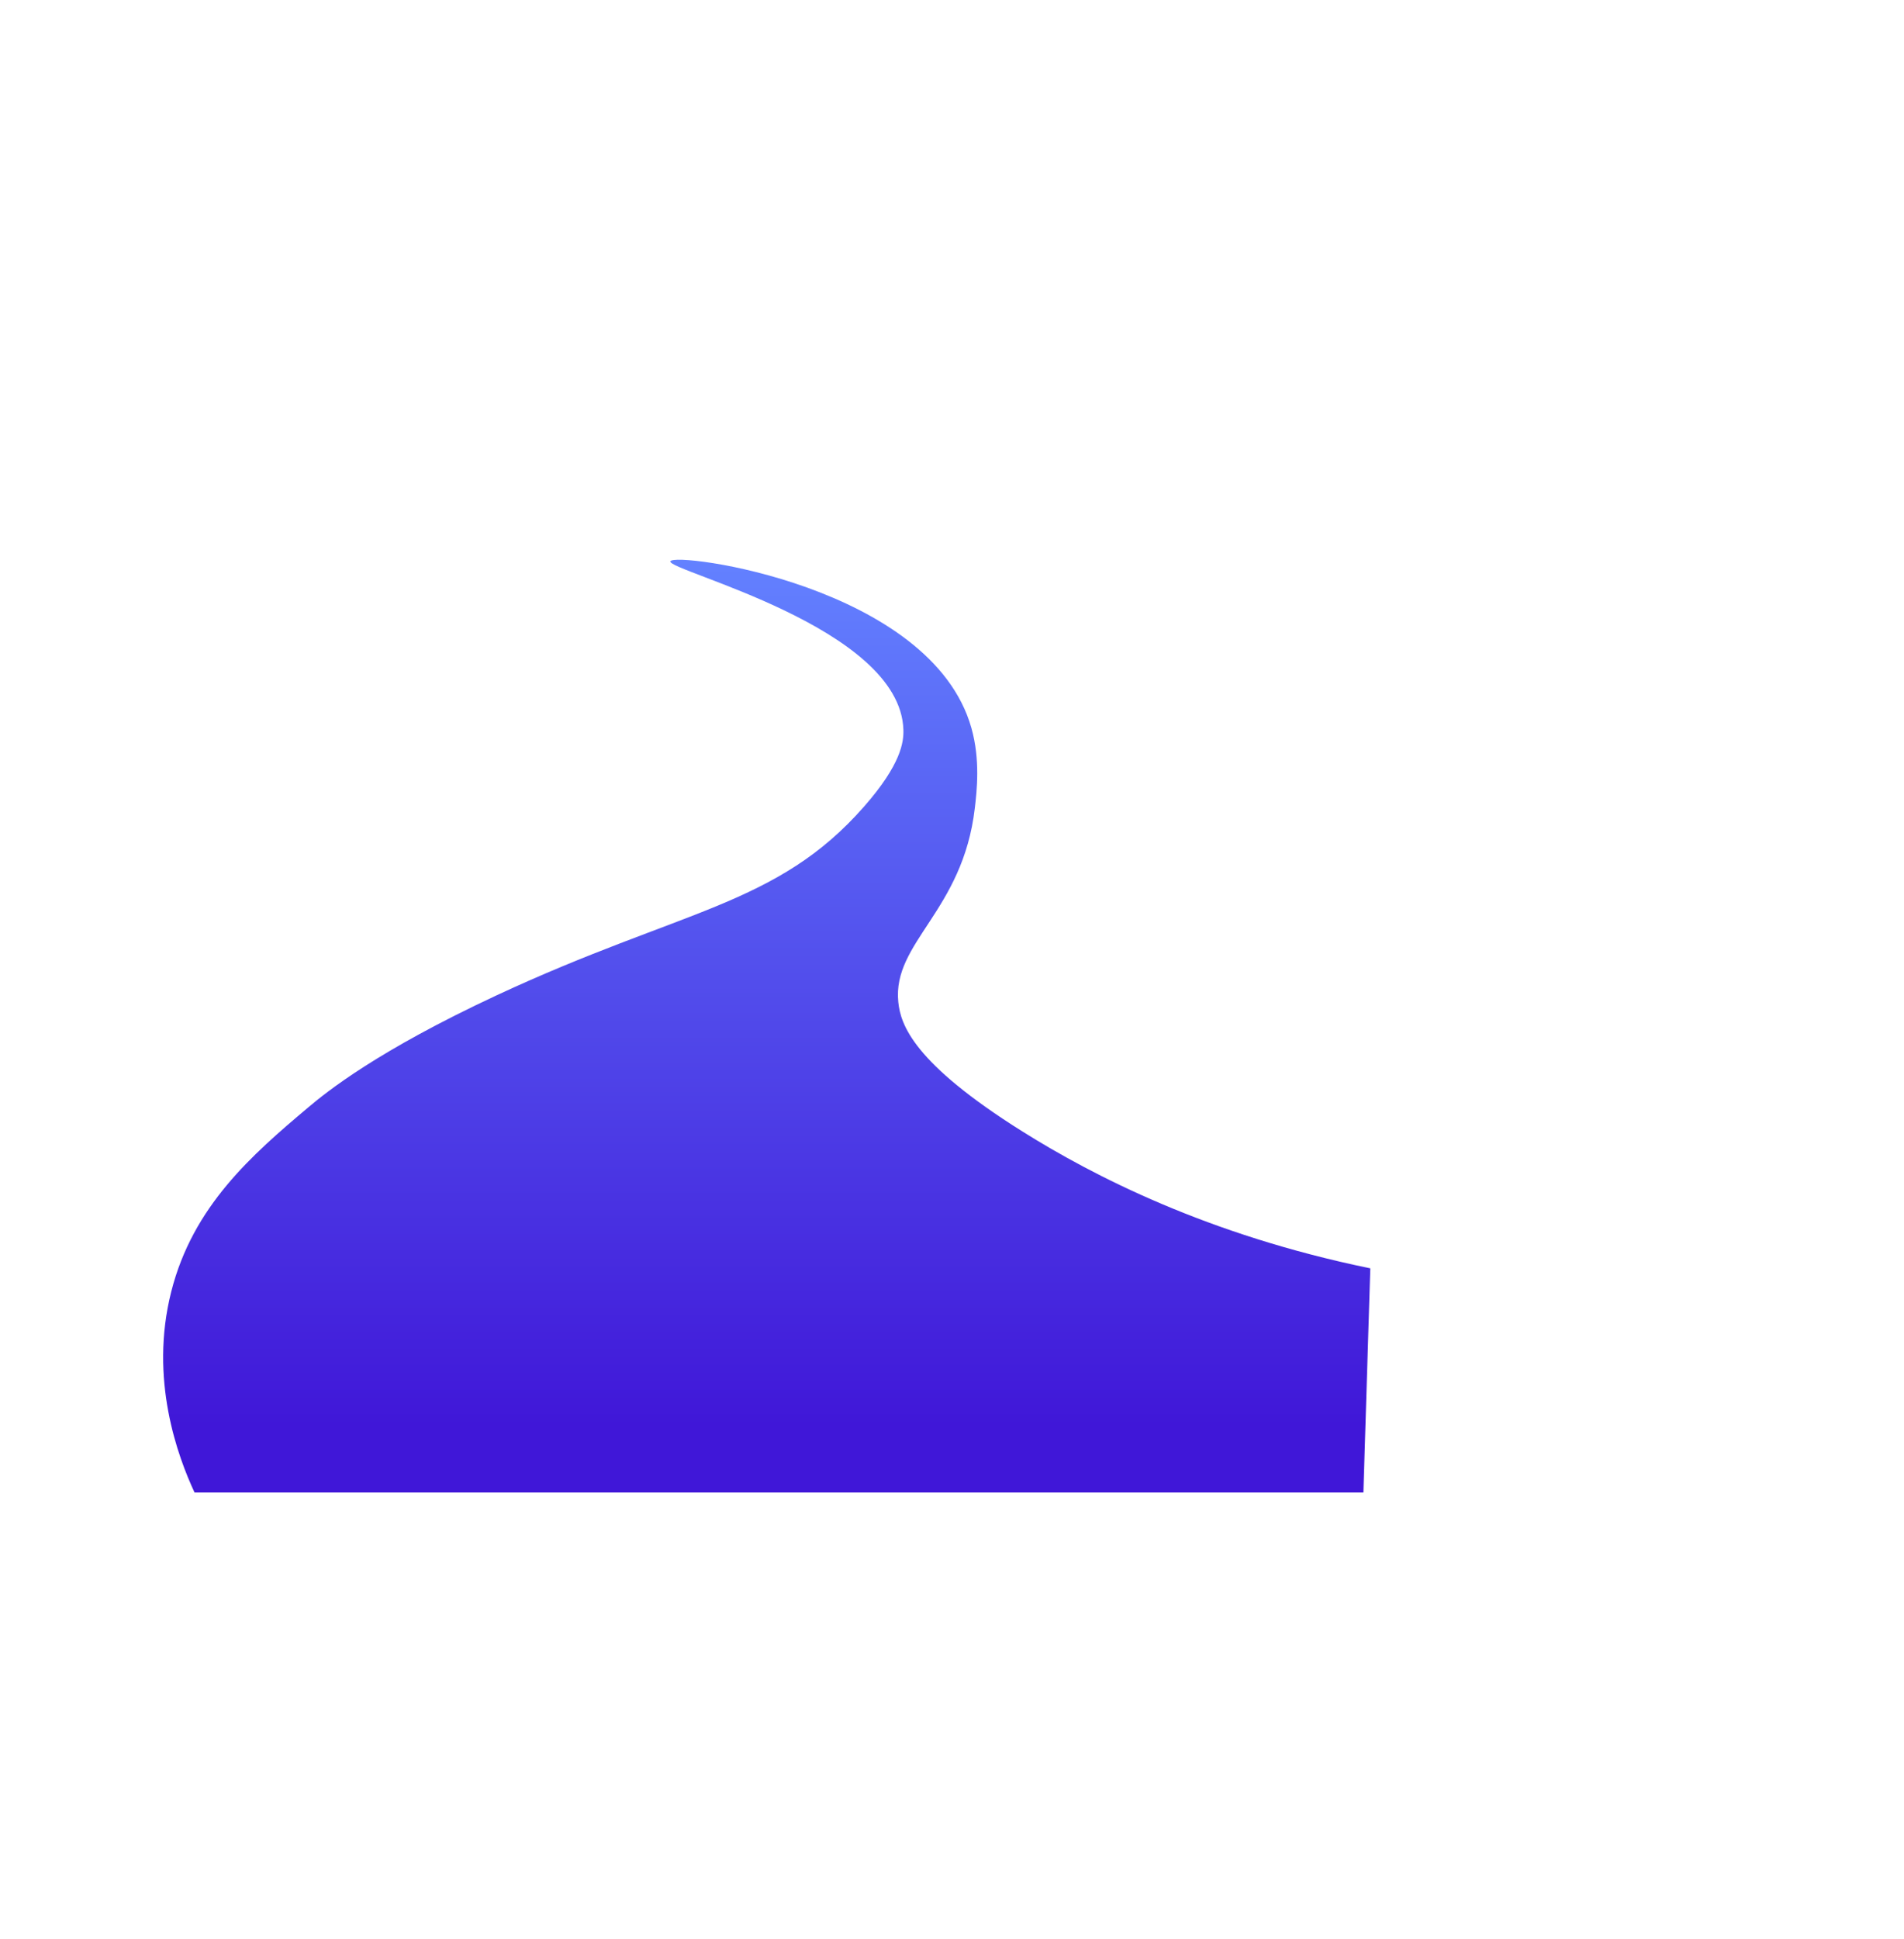 <?xml version="1.0" encoding="UTF-8"?>
<svg id="curvy_transition_wisp" xmlns="http://www.w3.org/2000/svg" xmlns:xlink="http://www.w3.org/1999/xlink" viewBox="0 0 2983.6 3037.47">
  <defs>
    <style>
      .cls-1 {
        fill: url(#linear-gradient);
      }
    </style>
    <linearGradient id="linear-gradient" x1="1201.46" y1="2965.22" x2="1201.46" y2="876.8" gradientUnits="userSpaceOnUse">
      <stop offset=".35" stop-color="#4017d8"/>
      <stop offset="1" stop-color="#6381ff"/>
    </linearGradient>
  </defs>
  <path class="cls-1" d="M2147.27,1986.76c-254.68-52.24-434.44-144.98-545.28-214.5-171.13-107.33-190.8-167.33-194.35-202.71-9.39-93.78,101.13-141.89,119.93-303.83,3.09-26.57,8.75-75.36-5.33-125.26-62.93-223.04-466.07-276.64-471.74-261.19-5.5,14.98,360.25,102.27,365.13,263.86.59,19.38-3.59,54.05-61.3,119.93-136.97,156.36-285.36,160.65-575.68,295.84-187.35,87.24-266.5,151.16-295.84,175.9-88.01,74.23-180.38,154.29-214.42,288.2-35.03,137.82,10.46,258.94,36.45,314.9h1831.62c3.6-117.05,7.2-234.09,10.8-351.14Z"/>
</svg>
